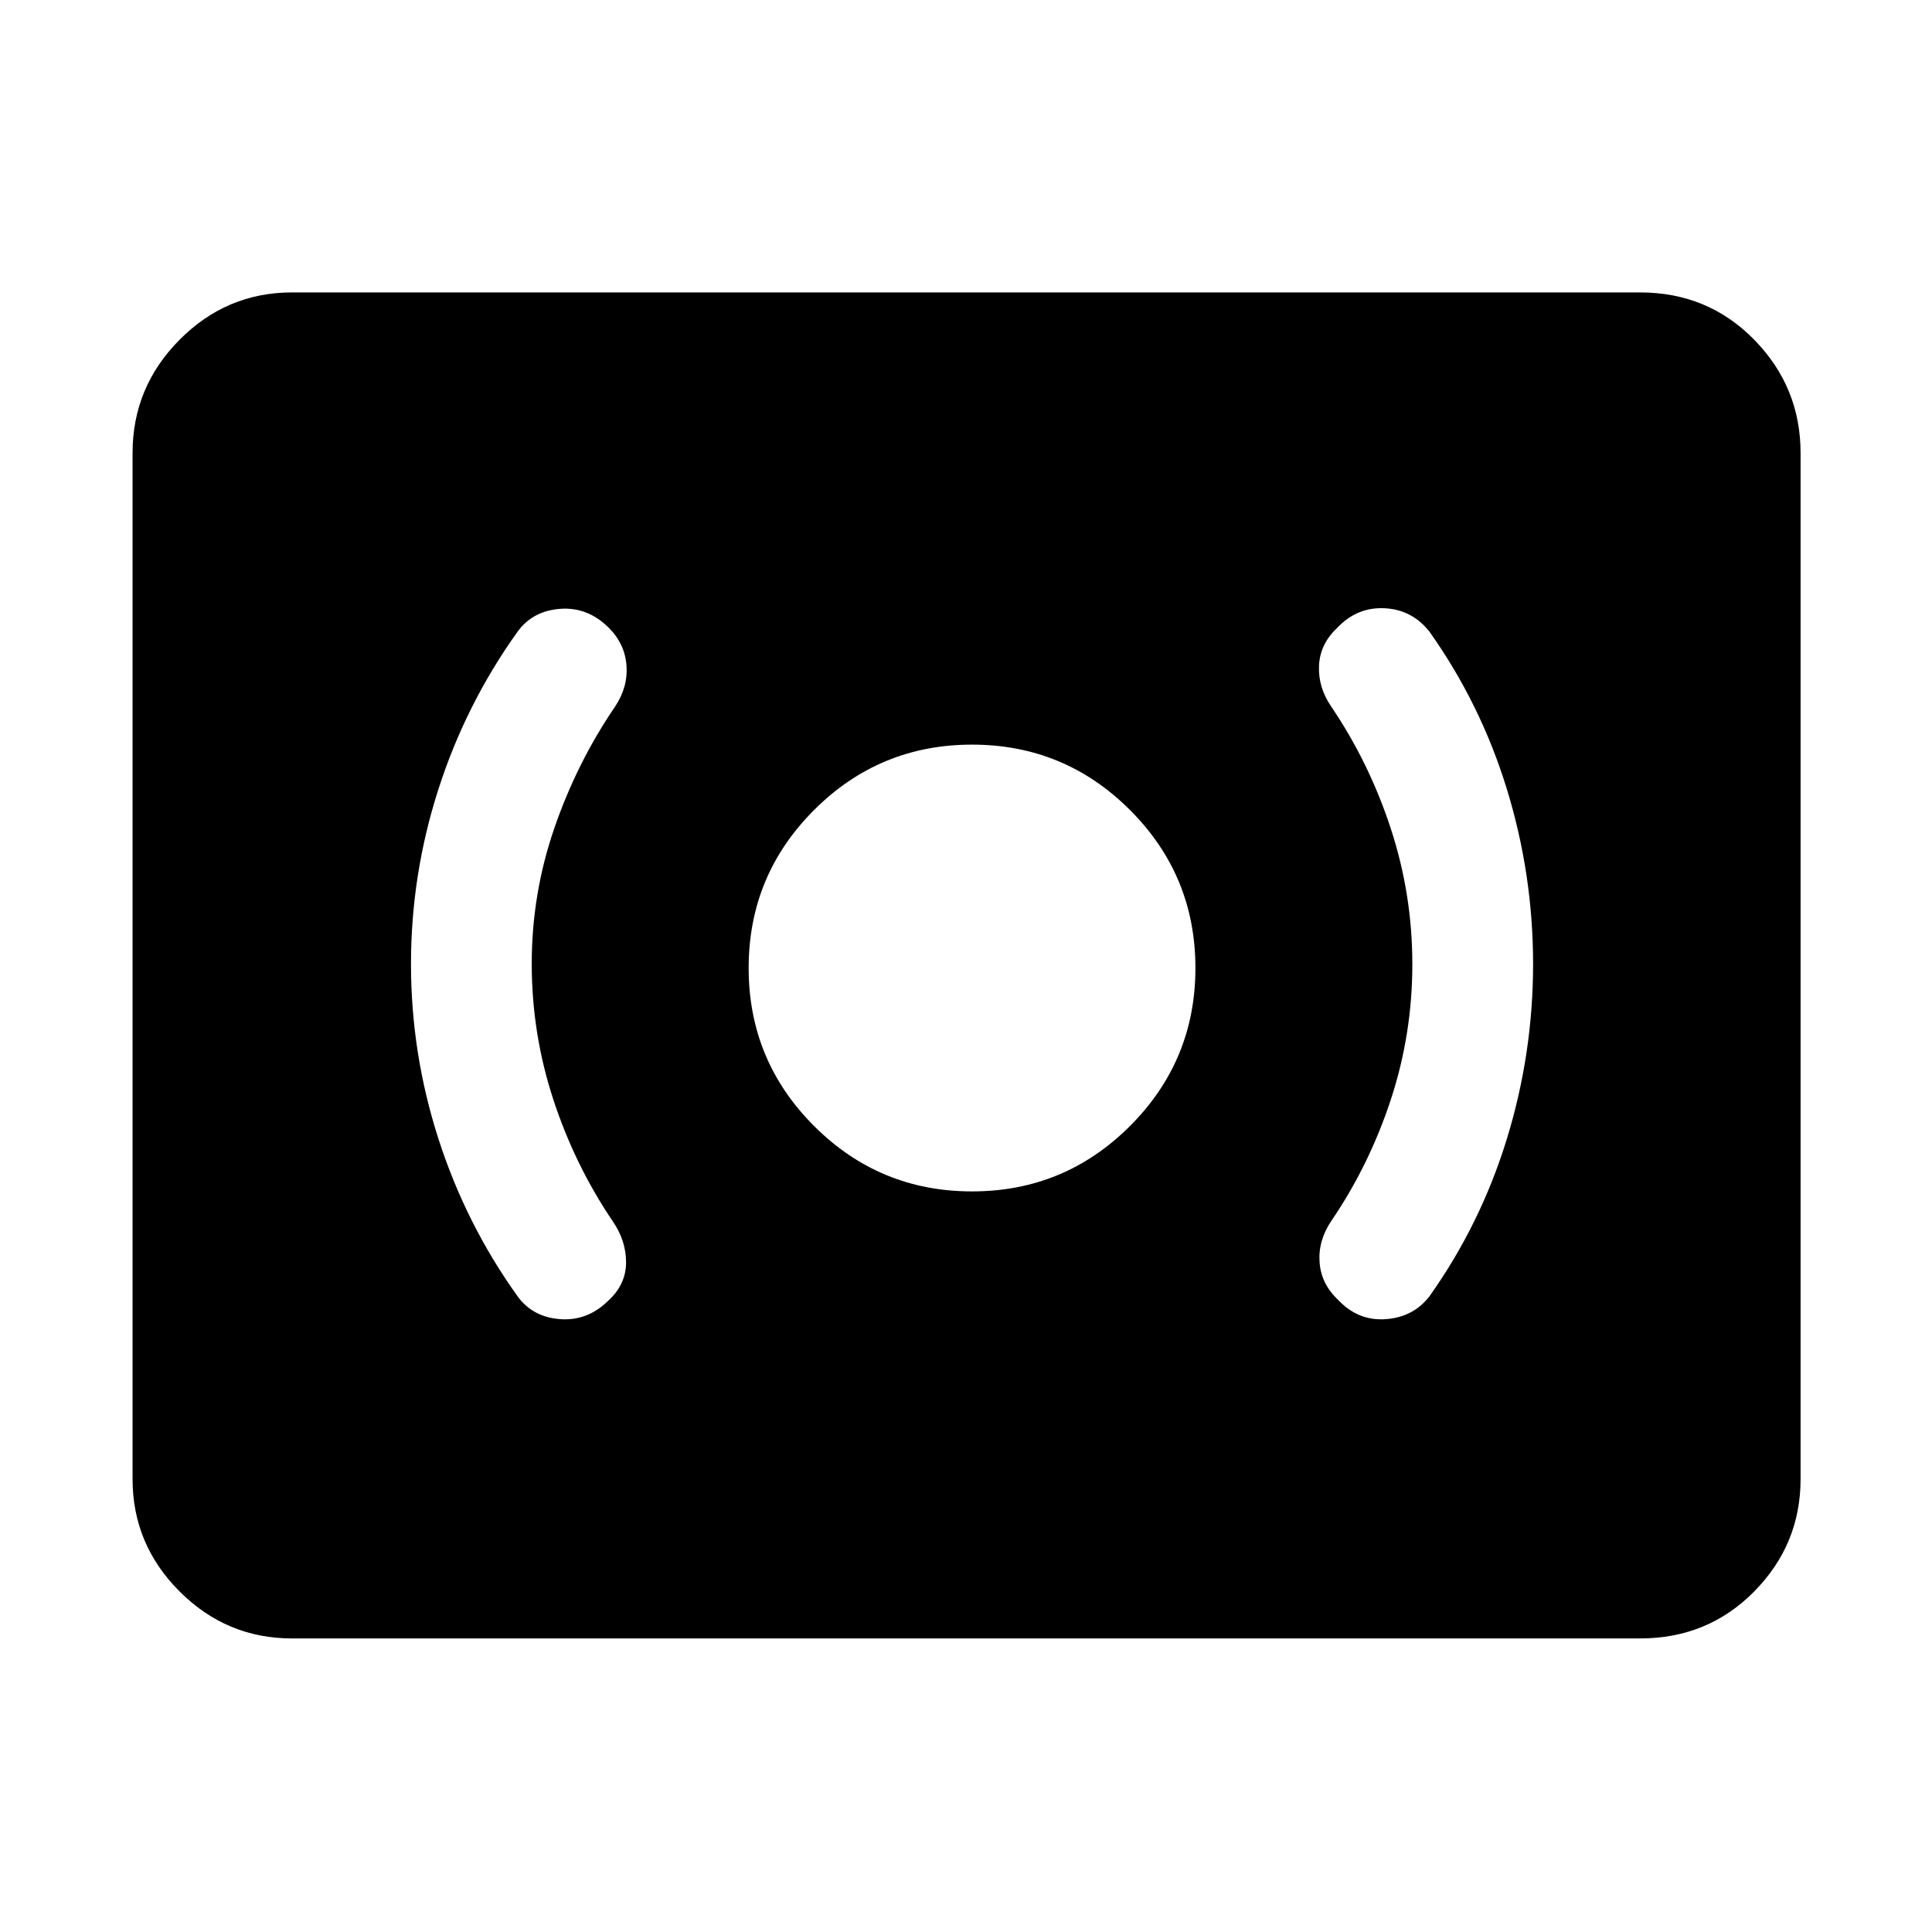 <svg xmlns="http://www.w3.org/2000/svg" width="48" height="48" viewBox="0 96 960 960"><path d="M483 688q46 0 78.5-32.5T594 577q0-46-32.5-78.5T483 466q-46 0-78.5 32.5T372 577q0 46 32.5 78.5T483 688Zm227.348 52.043q25.434-35.869 38.434-78.239 13-42.369 13-86.804t-13-86.804q-13-42.37-38.434-78.239-8.566-11-22.283-11.718-13.717-.717-23.587 9.718-8.565 8-9.065 18.782-.5 10.783 6.065 20.348 18.87 27.87 29.587 60.587 10.717 32.718 10.717 67.457 0 34.739-10.717 67.325-10.717 32.587-29.587 60.278-6.565 9.744-5.783 20.527.783 10.782 9.348 18.782 9.87 10.435 23.587 9.435 13.718-1 21.718-11.435Zm-407.826 2q8.565-8 8.565-18.782 0-10.783-6.565-20.348-18.87-27.87-29.587-60.587-10.717-32.718-10.717-67.457 0-34.739 11.217-67.325 11.217-32.587 30.087-60.278 6.565-9.744 5.783-20.527-.783-10.782-8.783-18.782-10.435-10.435-24.152-9.435-13.718 1-21.249 11.435-25.665 35.869-39.284 78.239-13.619 42.369-13.619 86.804t13.619 86.804q13.619 42.37 39.284 78.239 7.531 10.435 21.249 11.435 13.717 1 24.152-9.435ZM145.087 910.131q-32.507 0-55.862-23.356-23.356-23.355-23.356-55.862V321.087q0-32.74 23.356-56.262 23.355-23.521 55.862-23.521h669.826q33.74 0 56.762 23.521 23.021 23.522 23.021 56.262v509.826q0 32.507-23.021 55.862-23.022 23.356-56.762 23.356H145.087Z"/></svg>